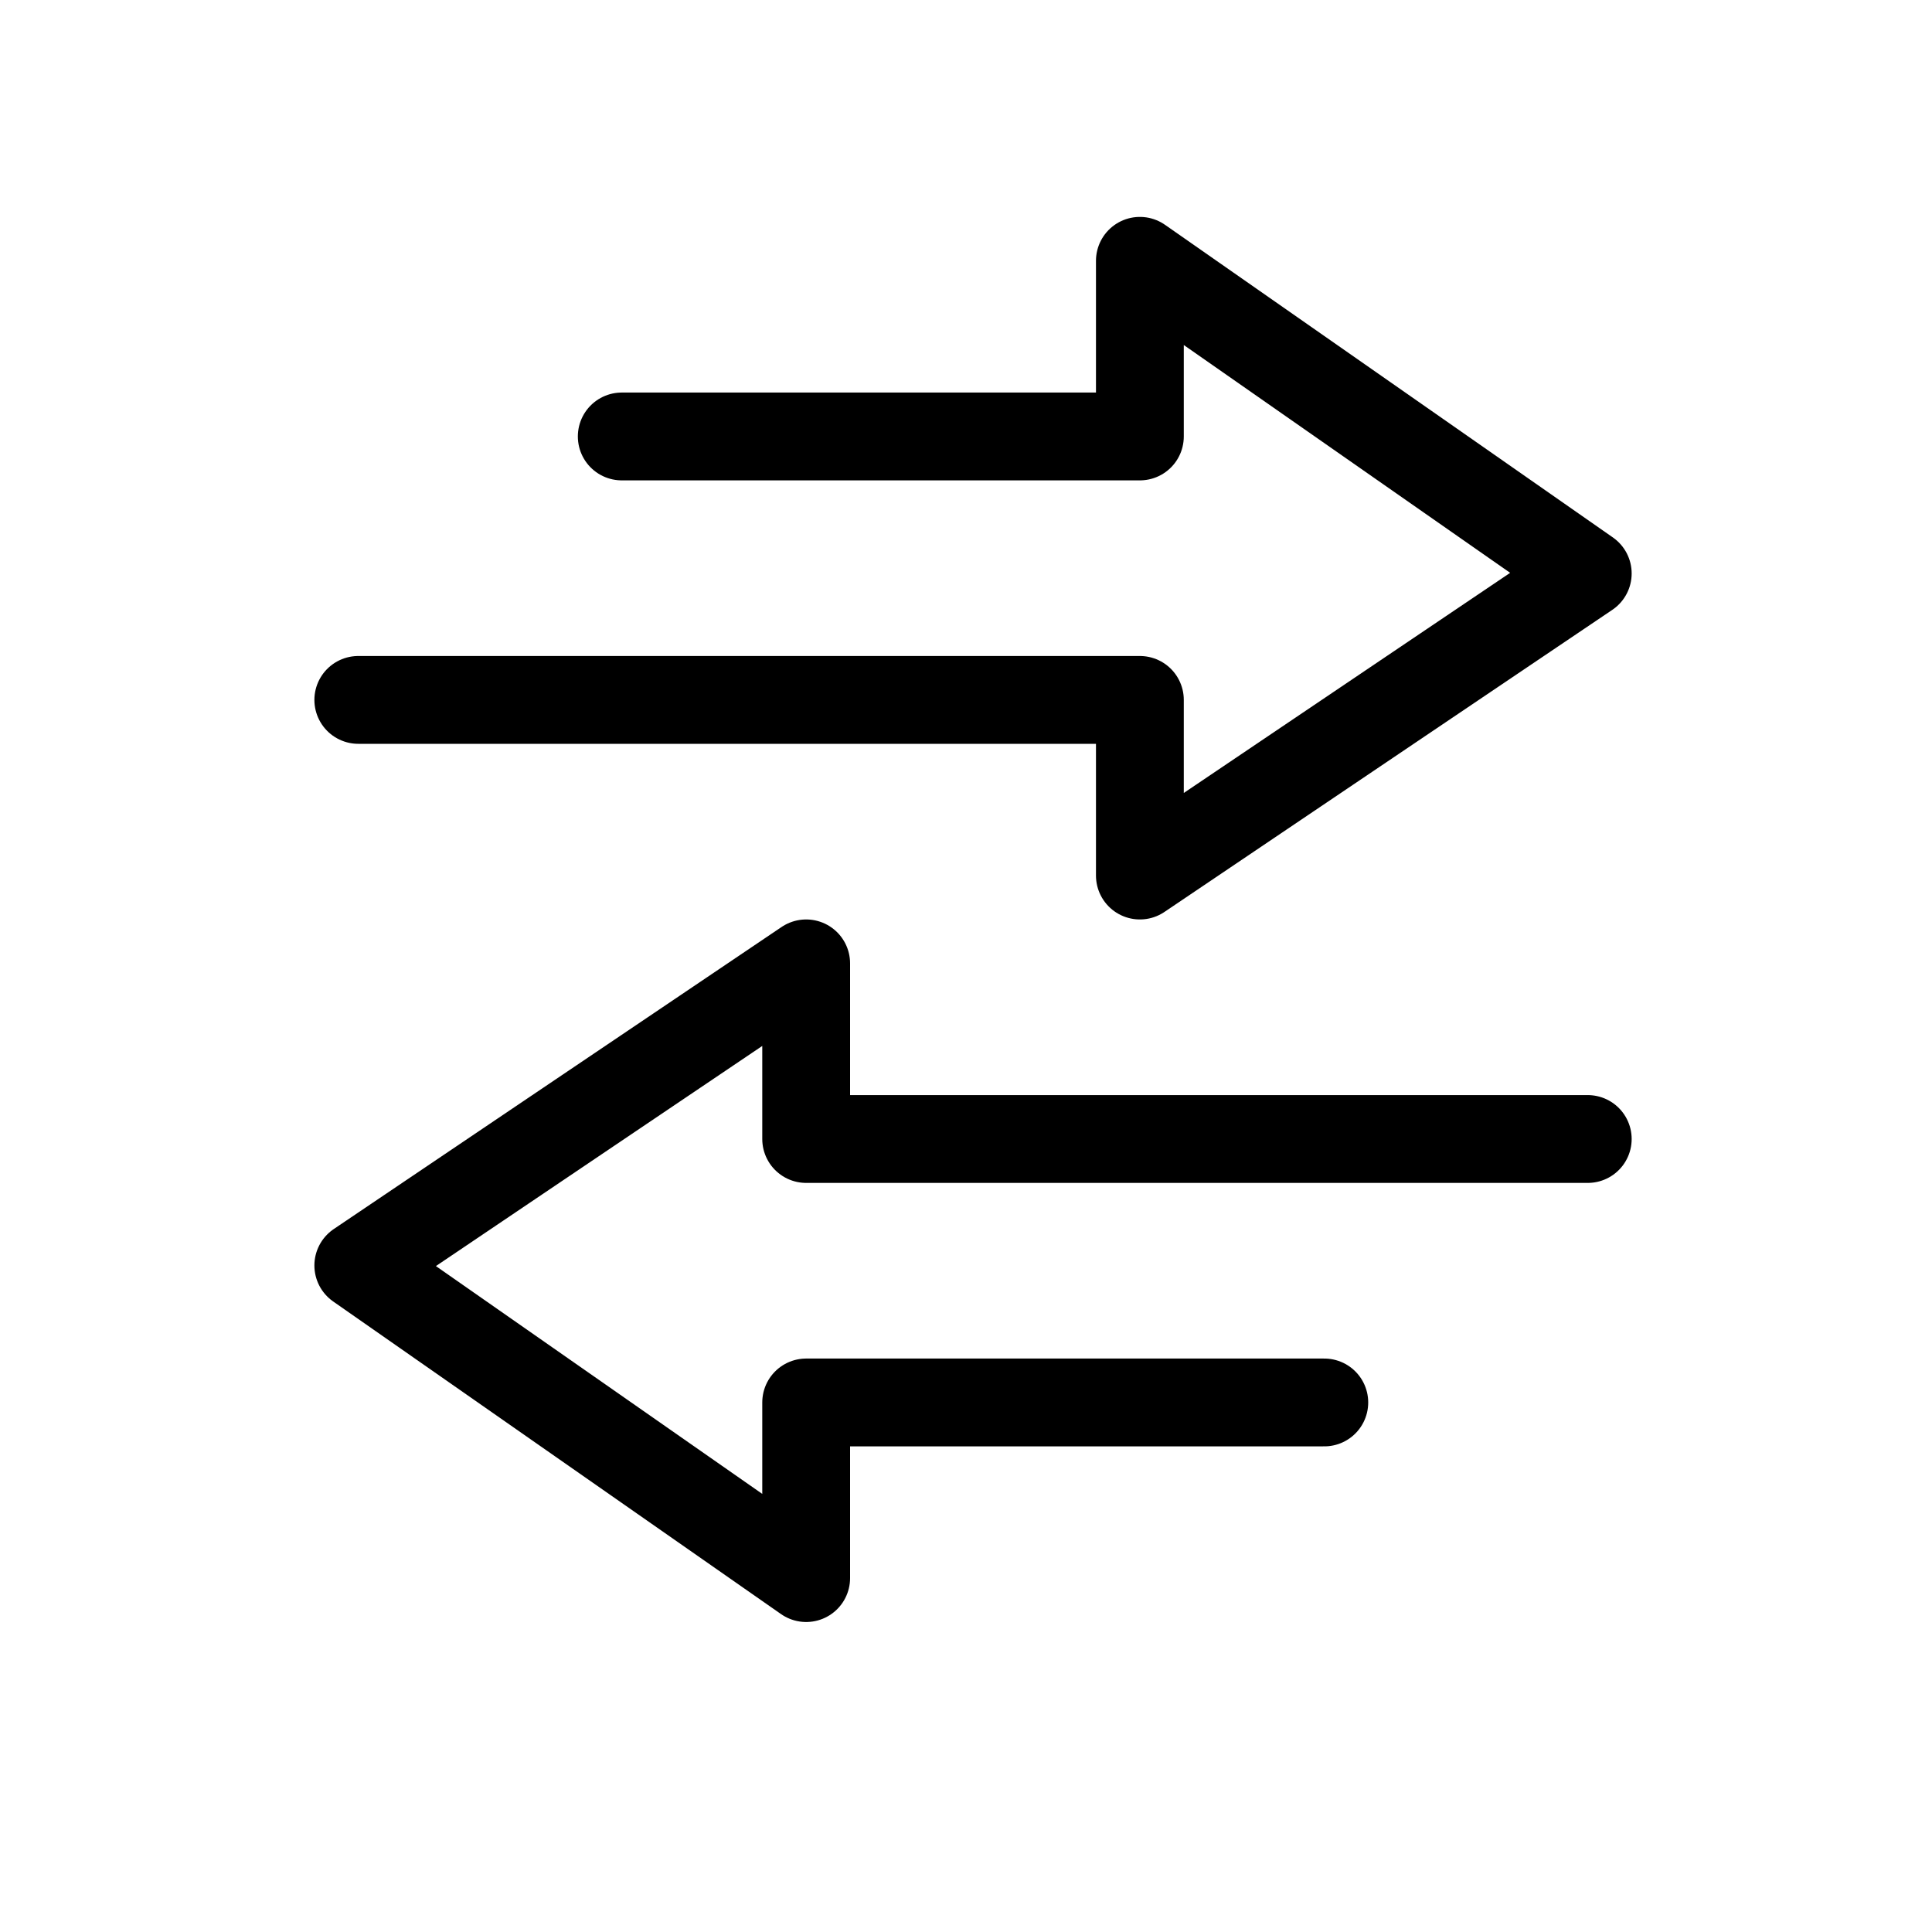 <svg id="Layer_1" data-name="Layer 1" xmlns="http://www.w3.org/2000/svg" viewBox="0 0 22 22"><defs><style>.cls-1{fill:none;stroke:#000;stroke-linecap:round;stroke-linejoin:round;}</style></defs><title>icono</title><polyline class="cls-1" points="4.08 7.97 12.98 7.97 12.98 9.97 18.08 6.53 12.98 2.97 12.98 4.97 7.08 4.97"/><polyline class="cls-1" points="18.08 12.97 9.18 12.97 9.18 10.97 4.08 14.41 9.18 17.97 9.18 15.97 15.08 15.97"/></svg>